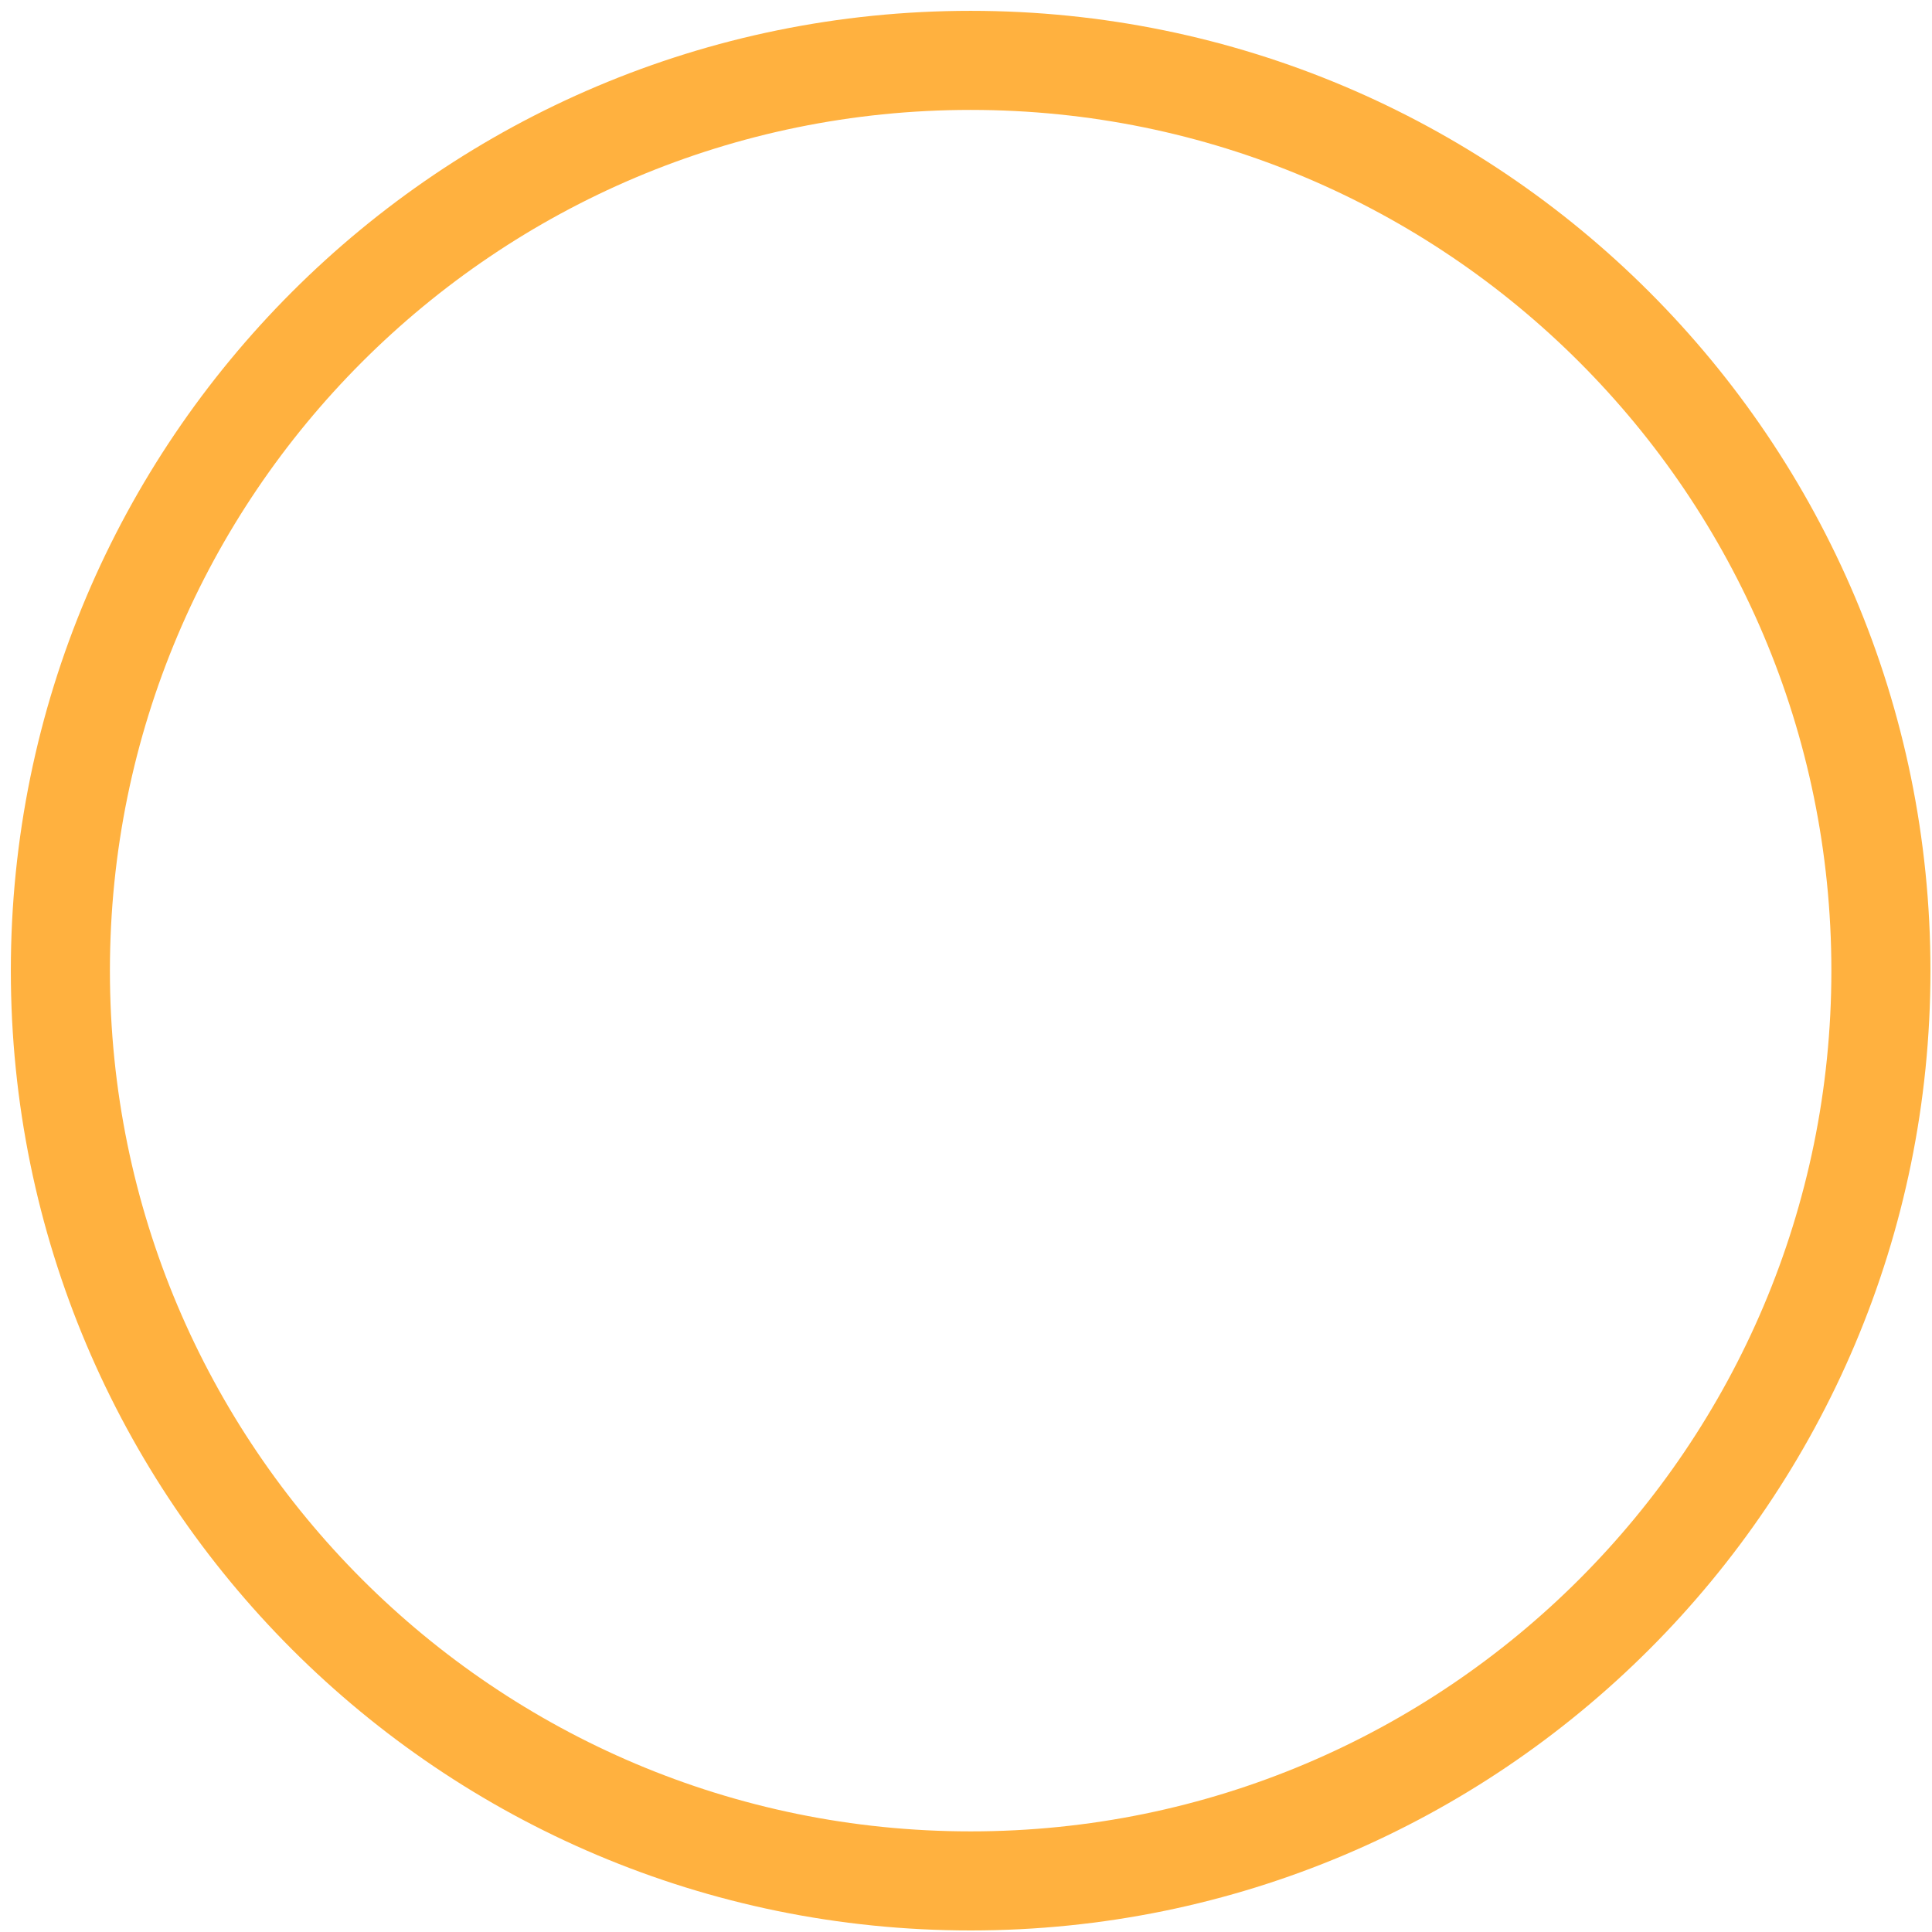 <svg width="208" height="208" xmlns="http://www.w3.org/2000/svg" xmlns:xlink="http://www.w3.org/1999/xlink" overflow="hidden"><defs><clipPath id="clip0"><rect x="255" y="256" width="208" height="208"/></clipPath></defs><g clip-path="url(#clip0)" transform="translate(-255 -256)"><path d="M261.5 360.5C261.5 306.376 305.376 262.5 359.5 262.5 413.624 262.5 457.5 306.376 457.5 360.5 457.5 414.624 413.624 458.5 359.5 458.5 305.376 458.5 261.5 414.624 261.5 360.5Z" stroke="#FFB13F" stroke-width="10.667" stroke-miterlimit="8" fill="none" fill-rule="evenodd"/></g></svg>